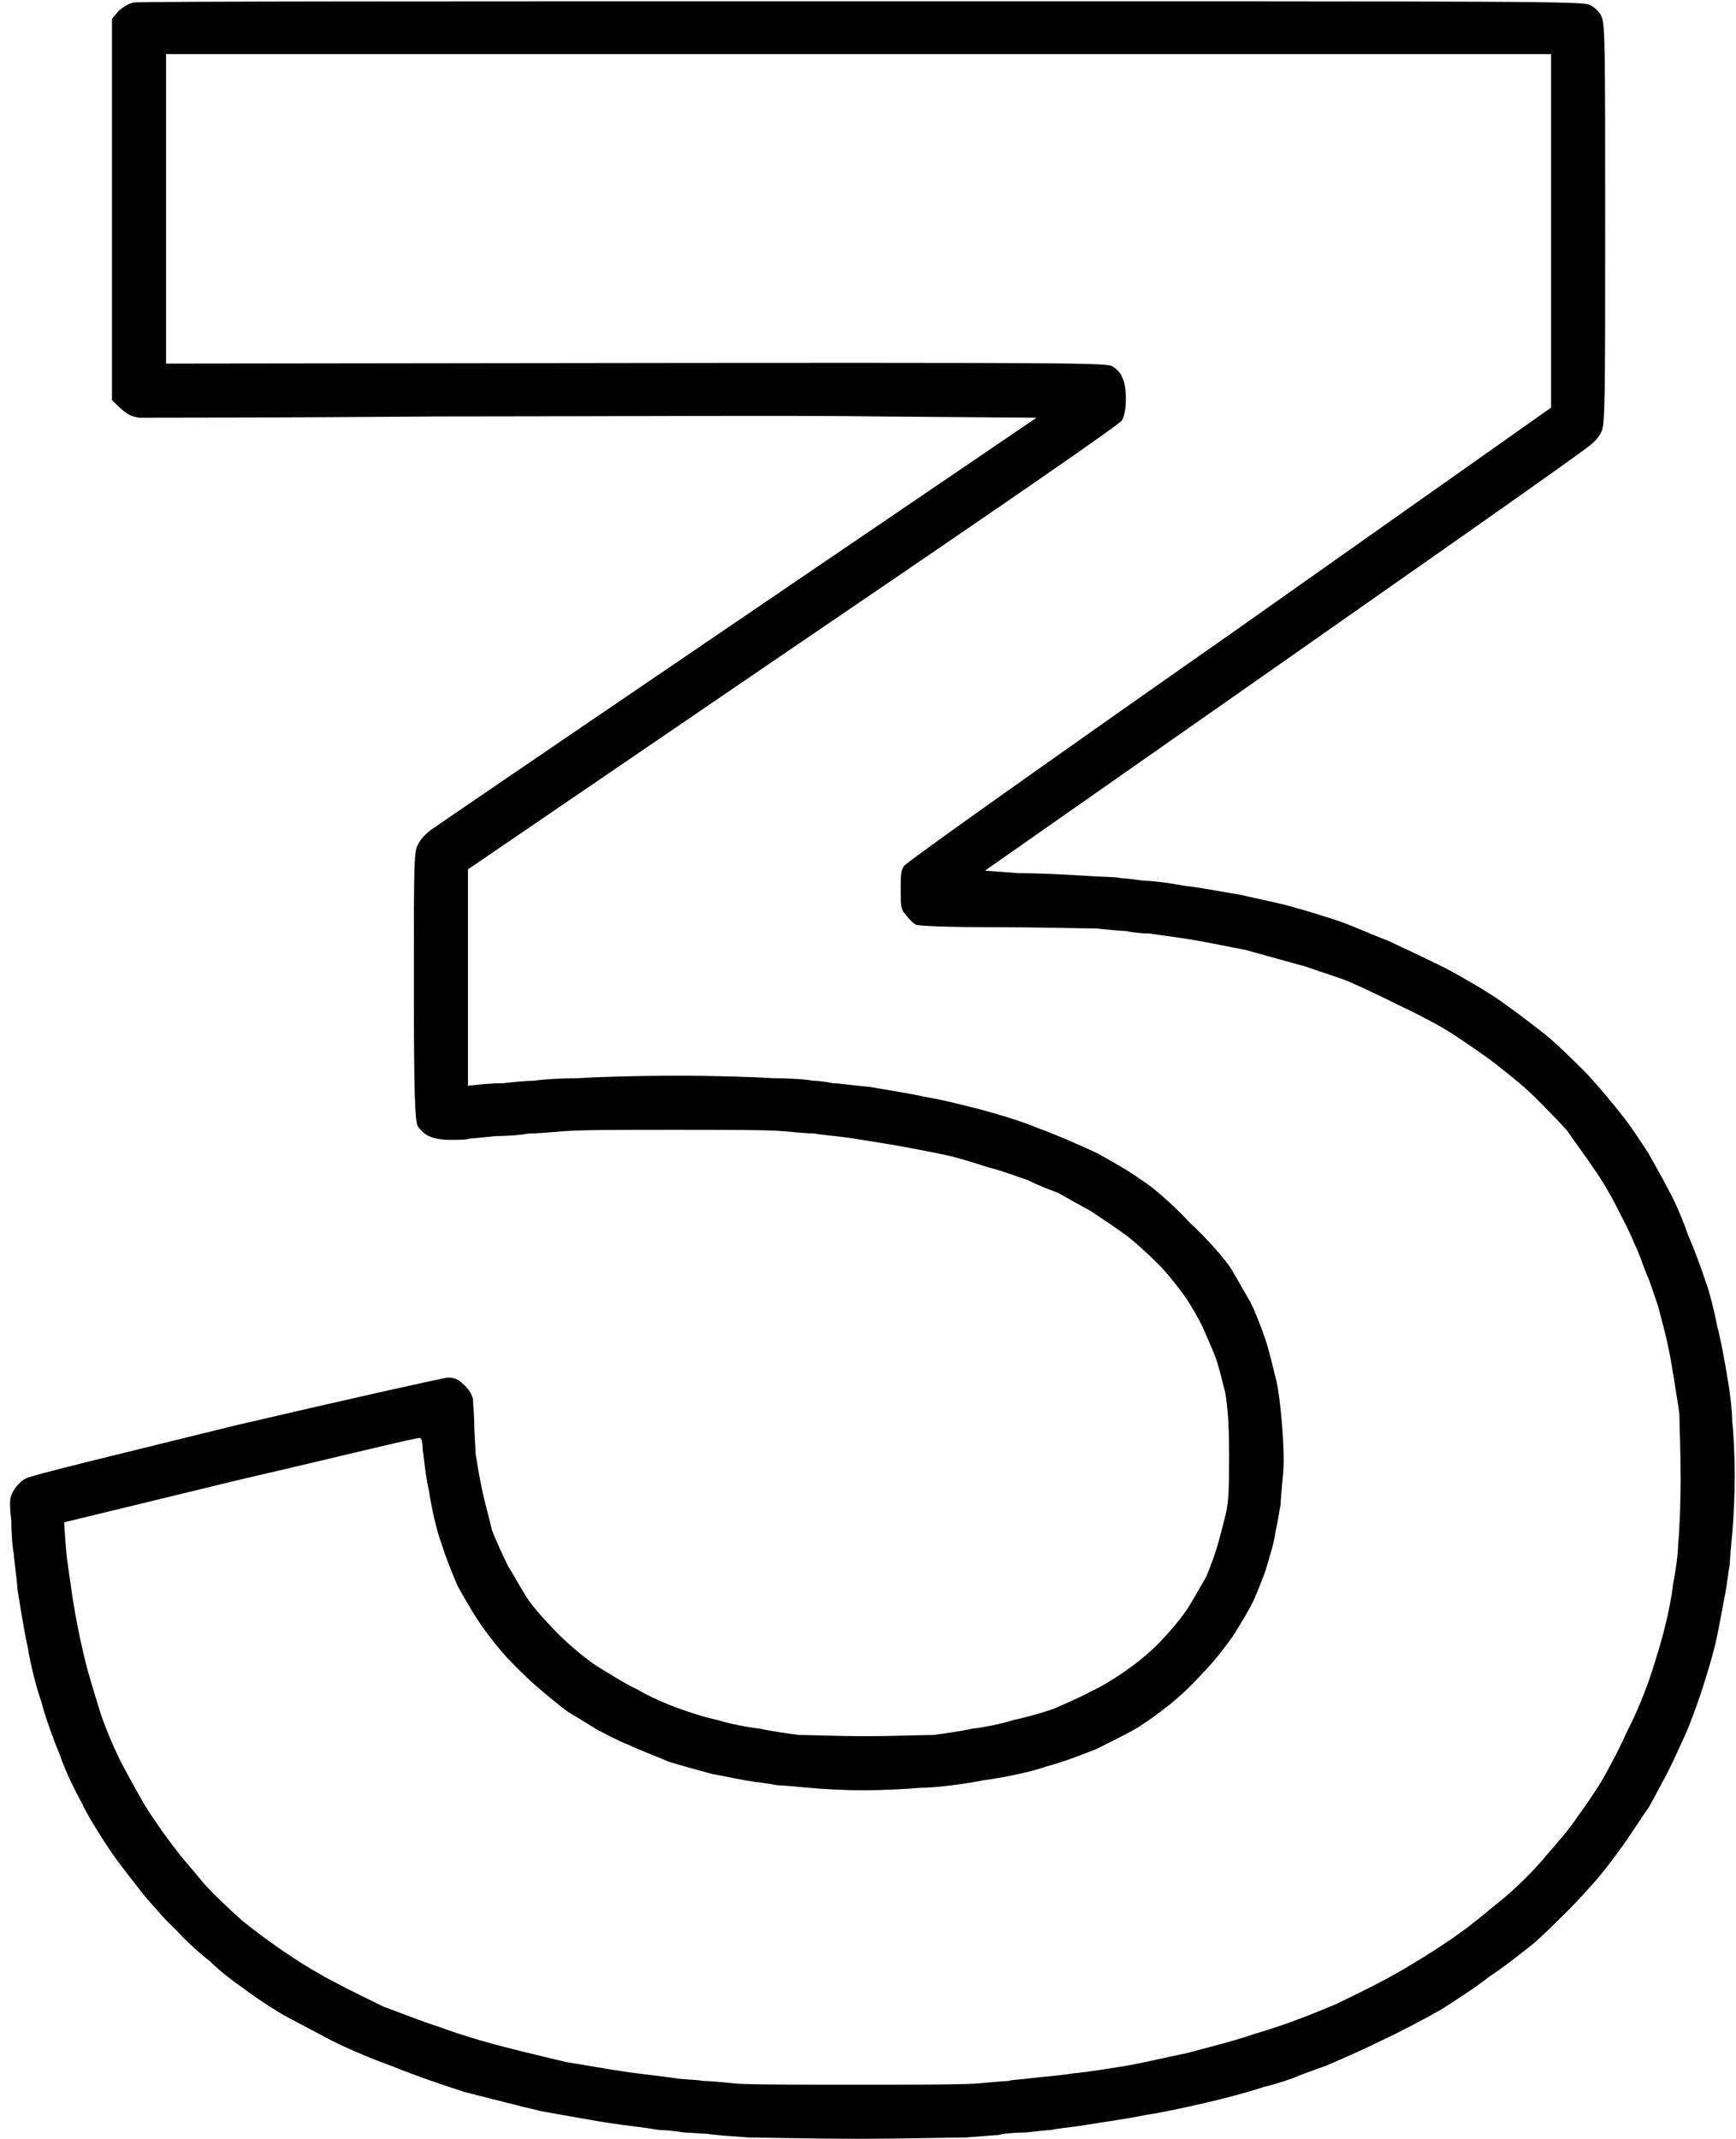 <svg version="1.2" xmlns="http://www.w3.org/2000/svg" viewBox="0 0 138 170" width="138" height="170">
	<title>3_flat</title>
	<style>
		.s0 { fill: #000000 } 
	</style>
	<path id="3_flat" fill-rule="evenodd" class="s0" d="m68.5 0.1c54.2 0 57.4 0 57.9 0.3 0.4 0.2 0.8 0.6 0.9 0.9 0.3 0.5 0.3 2.7 0.3 16.5 0 13.4 0 16.1-0.3 16.5-0.1 0.3-0.5 0.8-0.8 1-0.2 0.3-11.2 8-48.2 33.9l2.6 0.2c1.4 0 3.8 0.1 5.2 0.2 1.4 0.1 2.8 0.1 3 0.2 0.3 0 1.1 0.1 1.8 0.2 0.7 0 2.2 0.2 3.2 0.4 1.1 0.1 3.1 0.5 4.4 0.7 1.3 0.3 3.3 0.7 4.3 1 1.1 0.3 2.7 0.8 3.6 1.1 0.9 0.3 2.7 1.1 4 1.6 1.3 0.6 3.4 1.6 4.6 2.2 1.3 0.7 3.2 1.8 4.2 2.5 1 0.7 2.6 1.9 3.6 2.7 1 0.8 2.5 2.3 3.4 3.2 0.9 1 2.1 2.4 2.7 3.2 0.6 0.7 1.5 2.1 2.1 3 0.5 0.9 1.3 2.3 1.7 3.1 0.4 0.7 1.1 2.3 1.5 3.5 0.5 1.1 1.1 2.8 1.4 3.7 0.3 0.8 0.7 2.4 0.9 3.5 0.3 1.1 0.6 2.8 0.8 4 0.2 1.1 0.4 2.7 0.4 3.6 0.1 0.8 0.2 2.8 0.2 4.3 0 1.5-0.1 3.6-0.2 4.6-0.1 1-0.2 2.2-0.2 2.5-0.1 0.4-0.2 1.5-0.4 2.5-0.2 1-0.5 2.8-0.8 4-0.3 1.2-0.8 2.8-1.1 3.7-0.3 0.9-0.8 2.3-1.2 3.2-0.4 0.9-1 2.2-1.3 2.8-0.3 0.6-1 1.9-1.6 3-0.7 1-1.6 2.4-2.1 3.1-0.5 0.7-1.4 1.9-2 2.6-0.6 0.7-1.6 1.8-2.3 2.5-0.6 0.6-1.8 1.8-2.7 2.6-1 0.8-2.5 2-3.6 2.7-1 0.8-2.7 1.9-3.8 2.6-1.2 0.7-3.3 1.8-4.8 2.5-1.6 0.8-3.5 1.6-4.4 2-0.9 0.3-1.9 0.7-2.2 0.8-0.4 0.2-1.6 0.6-2.8 0.9-1.2 0.4-3.1 0.9-4.4 1.2-1.3 0.3-3.5 0.8-4.9 1-1.4 0.3-3.6 0.6-4.8 0.8-1.2 0.2-2.5 0.3-2.7 0.4-0.3 0-1.2 0.1-2.1 0.2-0.9 0-1.9 0.1-2.1 0.2-0.2 0-1.4 0.1-2.7 0.2-1.4 0-5.2 0.1-8.5 0.1-3.4 0-7.3-0.1-8.6-0.1-1.4-0.1-2.9-0.2-3.4-0.3-0.4 0-1.3-0.1-1.8-0.1-0.6-0.1-1.5-0.2-2-0.2-0.5-0.1-2.1-0.3-3.6-0.5-1.4-0.2-4.1-0.7-5.8-1-1.7-0.4-4.4-1.1-6-1.5-1.6-0.5-4.2-1.4-5.9-2.1-1.7-0.6-4-1.6-5.1-2.2-1.1-0.6-2.9-1.5-3.9-2.1-1-0.6-2.3-1.5-2.8-1.9-0.6-0.4-1.8-1.3-2.6-2.1-0.9-0.7-2.1-1.8-2.7-2.5-0.7-0.6-1.8-1.9-2.5-2.7-0.7-0.9-2-2.5-2.8-3.7-0.8-1.2-1.8-2.8-2.2-3.7-0.5-0.9-1.3-2.5-1.7-3.7-0.5-1.2-1.2-3.1-1.5-4.3-0.4-1.1-0.9-3.1-1.1-4.4-0.3-1.3-0.6-3.3-0.8-4.5-0.1-1.3-0.3-2.5-0.3-2.9-0.1-0.4-0.2-1.5-0.2-2.6-0.2-1.8-0.1-2 0.3-2.6 0.2-0.3 0.6-0.7 0.9-0.8 0.2-0.2 7.7-2 16.6-4.2 9-2.1 16.6-3.8 16.9-3.8 0.5 0 0.8 0.1 1.2 0.5 0.4 0.3 0.7 0.8 0.8 1.2 0 0.4 0.1 1.3 0.1 2 0 0.6 0.1 1.7 0.1 2.3 0.1 0.6 0.3 1.9 0.5 2.8 0.2 1 0.6 2.4 0.8 3.3 0.3 0.8 0.9 2.1 1.3 2.9 0.5 0.8 1.2 2.1 1.7 2.8 0.5 0.7 1.6 1.9 2.3 2.6 0.8 0.8 2.1 1.9 3 2.5 1 0.6 2.4 1.5 3.3 1.9 0.8 0.5 2.2 1.1 3 1.4 0.8 0.3 2.3 0.8 3.3 1 0.9 0.3 2.5 0.6 3.4 0.7 0.9 0.2 2.3 0.4 3.1 0.5 0.8 0 3.2 0.1 5.3 0.1 2.1 0 4.5-0.1 5.4-0.1 0.8-0.1 2.2-0.3 3.1-0.5 0.9-0.1 2.4-0.4 3.3-0.7 1-0.2 2.4-0.6 3.2-0.9 0.7-0.3 2.1-0.9 3-1.4 0.9-0.4 2.3-1.3 3.1-1.9 0.7-0.5 1.9-1.5 2.5-2.2 0.6-0.6 1.6-1.8 2.1-2.6 0.5-0.8 1.1-1.9 1.4-2.4 0.2-0.5 0.6-1.5 0.8-2.2 0.2-0.6 0.5-1.8 0.7-2.6 0.3-1.1 0.3-2.4 0.3-4.9 0-2.4-0.1-3.7-0.3-4.9-0.2-0.8-0.5-2-0.7-2.6-0.2-0.6-0.7-1.7-1-2.4-0.3-0.7-1-1.9-1.4-2.5-0.5-0.7-1.4-1.9-2.2-2.7-0.8-0.8-2-1.9-2.7-2.4-0.7-0.5-2-1.4-2.8-1.9-0.9-0.5-2-1.1-2.5-1.4-0.6-0.2-1.6-0.6-2.4-1-0.9-0.3-2.2-0.8-3.1-1-0.9-0.3-2.2-0.7-3-0.9-0.9-0.2-2.4-0.5-3.5-0.7-1-0.2-3-0.5-4.2-0.7-1.3-0.2-2.7-0.3-3.1-0.4-0.4 0-1.6-0.1-2.7-0.2-1.2-0.1-5-0.1-8.5-0.1-3.5 0-7.3 0-8.6 0.1-1.2 0.1-2.5 0.2-3 0.2-0.5 0.1-1.6 0.2-2.6 0.2-1 0.1-1.9 0.2-2.1 0.2-0.2 0.1-0.9 0.1-1.5 0.1-0.7 0-1.3-0.1-1.7-0.3-0.3-0.1-0.7-0.5-0.9-0.8-0.2-0.5-0.3-2.1-0.3-11.2 0-10.4 0-10.7 0.4-11.3 0.2-0.4 0.7-0.9 1.2-1.2 0.4-0.3 11.4-7.8 47.9-32.6l-12.5-0.1c-6.9-0.1-22.7 0-35.1 0-12.5 0.1-23.1 0.1-23.7 0.1-0.8-0.1-1.1-0.3-2.2-1.4v-30.3l0.5-0.6c0.3-0.3 0.8-0.6 1.2-0.7 0.3-0.1 26.4-0.1 57.9-0.1zm-55.3 28.8c71.5-0.1 74.6-0.1 75.2 0.2 0.3 0.2 0.7 0.5 0.8 0.9 0.2 0.3 0.3 1 0.3 1.7q0 1.1-0.3 1.7c-0.3 0.4-8.4 6-26.2 18.1l-25.8 17.6v17.2c0.9-0.1 1.9-0.2 2.8-0.2 0.8-0.1 1.9-0.2 2.5-0.2 0.5-0.1 2-0.2 3.5-0.2 1.4-0.1 4.9-0.2 7.7-0.2 2.9 0 6.3 0.1 7.7 0.2 1.4 0 2.8 0.1 3.2 0.2 0.4 0 1.2 0.1 1.6 0.2 0.5 0 1.8 0.2 3 0.3 1.1 0.2 3.1 0.5 4.4 0.8 1.3 0.2 3.2 0.7 4.4 1 1.1 0.3 3.2 0.9 4.6 1.5 1.4 0.5 3.4 1.4 4.5 1.9 1.1 0.6 2.7 1.5 3.5 2.1 1 0.6 2.6 2 4 3.5 1.4 1.3 2.8 2.9 3.3 3.7 0.4 0.7 1.1 1.9 1.5 2.6 0.4 0.8 0.9 2.1 1.2 3 0.3 0.9 0.6 2.2 0.8 3 0.2 0.7 0.4 2.3 0.5 3.6 0.1 1.2 0.2 3 0.1 4-0.1 1-0.2 2.2-0.2 2.5-0.1 0.4-0.2 1.3-0.4 2.1-0.1 0.9-0.5 2.1-0.7 2.8-0.2 0.7-0.7 1.9-1 2.6-0.3 0.7-1.1 2-1.6 2.8-0.6 0.9-1.7 2.3-2.6 3.2-0.9 1-2.1 2.1-2.8 2.6-0.6 0.5-1.6 1.2-2.4 1.7-0.7 0.4-2.1 1.1-3.1 1.6-1 0.4-2.8 1.1-4 1.4-1.1 0.4-3.4 0.9-5 1.1-1.5 0.3-3.8 0.6-5 0.6-1.1 0.1-3.2 0.2-4.6 0.2-1.4 0-3.3-0.1-4.3-0.2-1-0.1-2.2-0.2-2.5-0.2-0.4-0.1-1.3-0.2-2-0.3-0.7-0.1-2.1-0.4-3.2-0.6-1.1-0.3-2.6-0.7-3.5-1-0.9-0.4-2.3-0.9-3.1-1.3-0.8-0.3-1.9-0.9-2.5-1.2-0.5-0.3-1.6-1-2.3-1.4-0.7-0.5-1.9-1.5-2.7-2.2-0.8-0.7-2-1.9-2.6-2.6-0.7-0.8-1.5-1.9-1.9-2.5-0.4-0.6-1.1-1.8-1.6-2.7-0.4-0.9-1-2.4-1.3-3.4-0.4-1-0.8-2.9-1-4.2-0.3-1.3-0.4-2.7-0.5-3.3 0-0.5-0.1-0.9-0.2-0.9-0.1-0.1-6.5 1.5-14.3 3.3l-14 3.4q0.1 1.7 0.2 2.7c0.1 0.7 0.3 2.2 0.5 3.5 0.2 1.3 0.6 3.3 0.9 4.5 0.3 1.3 0.9 3.2 1.3 4.5 0.4 1.2 1.2 3.1 1.8 4.2 0.6 1.1 1.5 2.8 2.1 3.7 0.6 0.9 1.5 2.2 2 2.8 0.4 0.6 1.5 1.8 2.3 2.8 0.8 0.9 2.2 2.2 3.1 3 1 0.8 2.6 2 3.7 2.7 1 0.7 2.7 1.7 3.7 2.2 1.1 0.6 2.8 1.4 3.8 1.9 1.1 0.4 3.1 1.2 4.4 1.6 1.3 0.5 3.6 1.2 5.2 1.6 1.5 0.4 3.7 0.9 4.9 1.2 1.3 0.2 3.5 0.6 4.9 0.8 1.5 0.2 3.3 0.4 3.9 0.5 0.7 0.1 1.6 0.1 2.1 0.2 0.4 0 1.6 0.1 2.5 0.2 1 0.1 5.3 0.1 9.5 0.1 4.2 0 8.6 0 9.8-0.1 1.1-0.1 2.3-0.2 2.5-0.2 0.2-0.1 0.9-0.1 1.6-0.2 0.7-0.1 2.3-0.2 3.5-0.4 1.1-0.1 3-0.4 4.2-0.6 1.2-0.2 3.3-0.7 4.8-1 1.5-0.4 3.9-1 5.3-1.5 1.4-0.4 3.1-1 3.6-1.2 0.6-0.2 2-0.8 3-1.2 1-0.5 2.7-1.3 3.6-1.8 1-0.5 2.5-1.4 3.3-1.9 0.8-0.5 2.2-1.4 3-2 0.9-0.6 2.4-1.9 3.4-2.7 1.1-0.9 2.6-2.4 3.4-3.4 0.8-0.9 2-2.3 2.5-3.1 0.6-0.8 1.4-2 1.9-2.8 0.4-0.7 1.4-2.5 2-3.9 0.7-1.3 1.6-3.5 2-4.8 0.4-1.2 0.9-2.9 1.1-3.8 0.2-0.8 0.5-2.2 0.6-3.2 0.2-1 0.4-2.4 0.4-3.2 0.1-0.8 0.2-3.2 0.2-5.2 0-2-0.1-4.3-0.1-5.1-0.1-0.8-0.3-1.9-0.4-2.6-0.1-0.6-0.3-1.9-0.5-2.8-0.2-1-0.6-2.4-0.8-3.2-0.3-0.8-0.6-1.9-0.9-2.5-0.2-0.5-0.6-1.7-1-2.5-0.3-0.8-1-2.1-1.4-2.9-0.4-0.8-1.2-2.2-1.8-3-0.5-0.8-1.5-2.1-2.1-3-0.7-0.8-1.9-2-2.7-2.8-0.8-0.8-2.2-1.9-3.1-2.6-0.9-0.7-2.4-1.7-3.3-2.3-0.9-0.6-2.8-1.6-4.3-2.3-1.4-0.7-3.1-1.5-3.8-1.8-0.6-0.3-2.3-0.8-3.7-1.3-1.5-0.4-3.6-1-4.7-1.3-1.1-0.2-3-0.6-4.2-0.8-1.2-0.2-2.8-0.4-3.4-0.5-0.7 0-1.5-0.1-1.9-0.2-0.3 0-1.4-0.1-2.4-0.2-1 0-4.5-0.1-7.9-0.1-3.8 0-6.2-0.1-6.4-0.2-0.2-0.1-0.6-0.5-0.8-0.8-0.4-0.4-0.4-0.7-0.4-2 0-1.1 0-1.6 0.3-1.9 0.2-0.3 11.9-8.6 25.9-18.4l25.5-18v-28.1h-110.1z"/>
</svg>